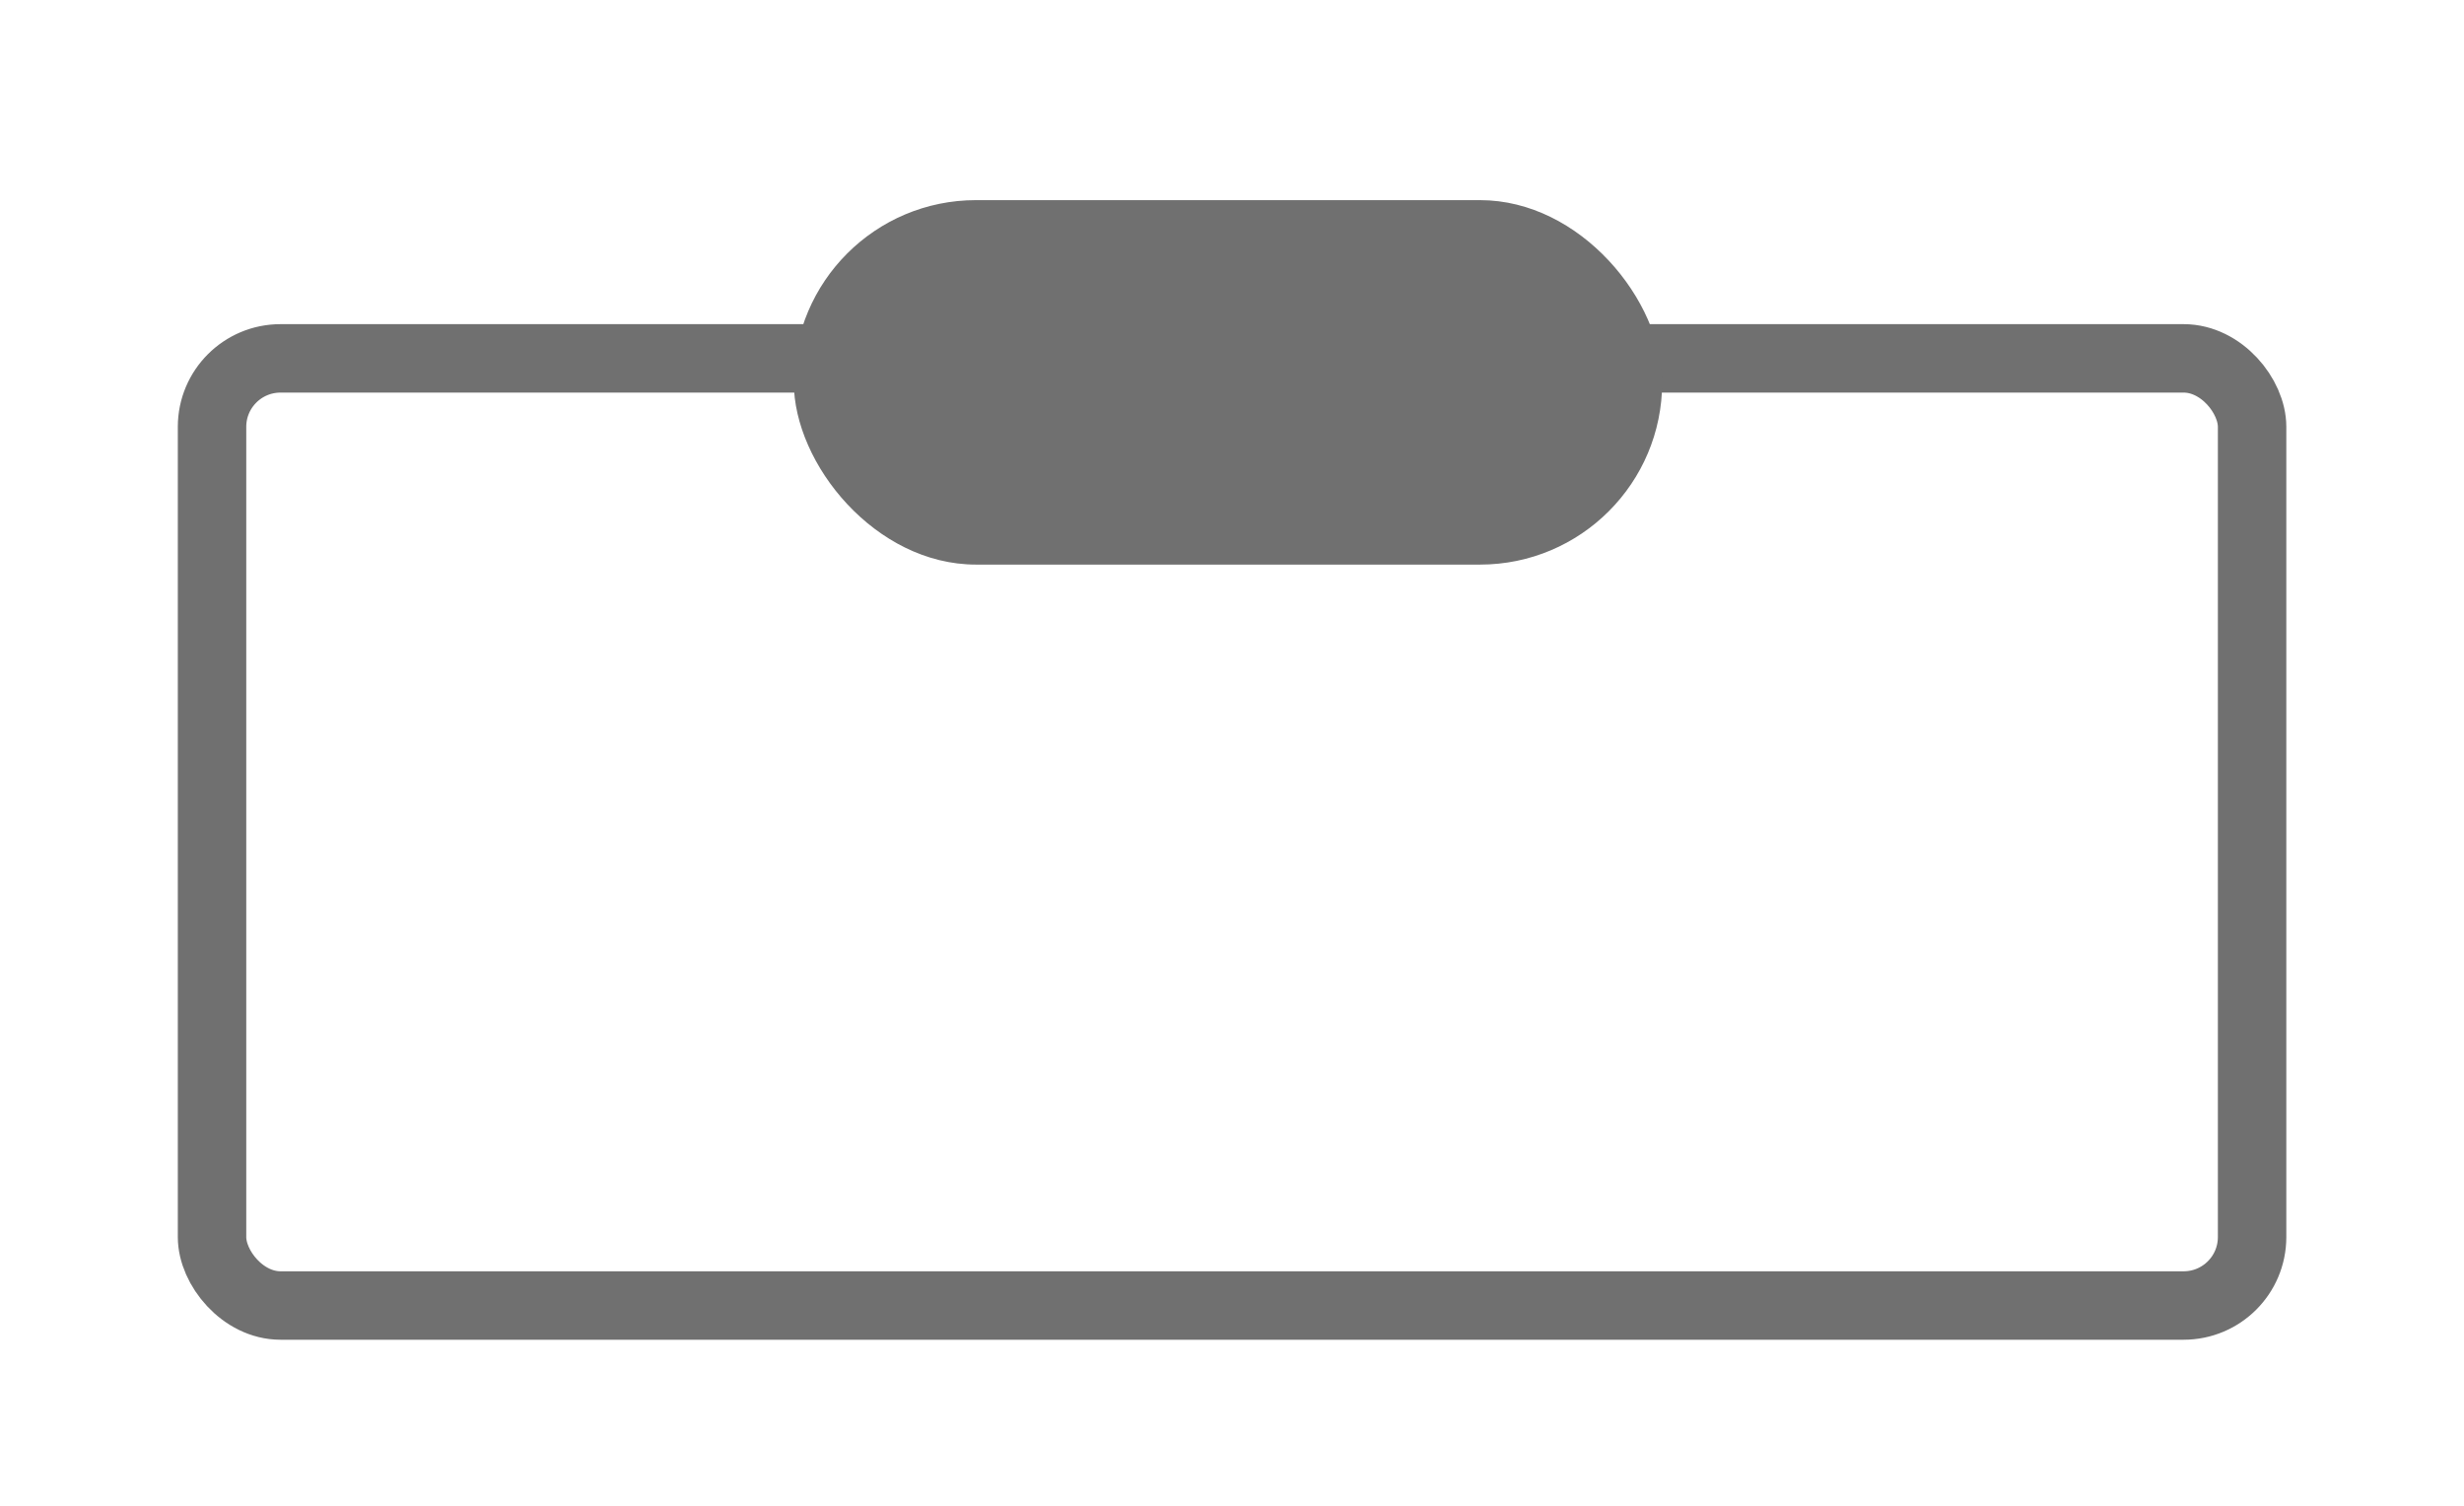 <svg xmlns="http://www.w3.org/2000/svg" width="36" height="22" viewBox="0 0 36 22">
  <defs>
    <style>
      .cls-1 {
        fill: #fff;
        opacity: 0;
      }

      .cls-1, .cls-2 {
        stroke: #707070;
      }

      .cls-2, .cls-5 {
        fill: none;
      }

      .cls-2 {
        stroke-miterlimit: 10;
      }

      .cls-3 {
        fill: #707070;
      }

      .cls-4 {
        stroke: none;
      }
    </style>
  </defs>
  <g id="组_19071" data-name="组 19071" transform="translate(-349 -852)">
    <g id="矩形_13260" data-name="矩形 13260" class="cls-1" transform="translate(349 852)">
      <rect class="cls-4" width="36" height="22"/>
      <rect class="cls-5" x="0.5" y="0.5" width="35" height="21"/>
    </g>
    <g id="组_19065" data-name="组 19065" transform="translate(7902.598 -1075.576)">
      <rect id="矩形_13125" data-name="矩形 13125" class="cls-2" width="29.806" height="13.838" rx="1" transform="translate(-7550.5 1932.812)"/>
      <rect id="矩形_13126" data-name="矩形 13126" class="cls-3" width="12.687" height="5.325" rx="2.662" transform="translate(-7542 1930.5)"/>
    </g>
  </g>
</svg>
